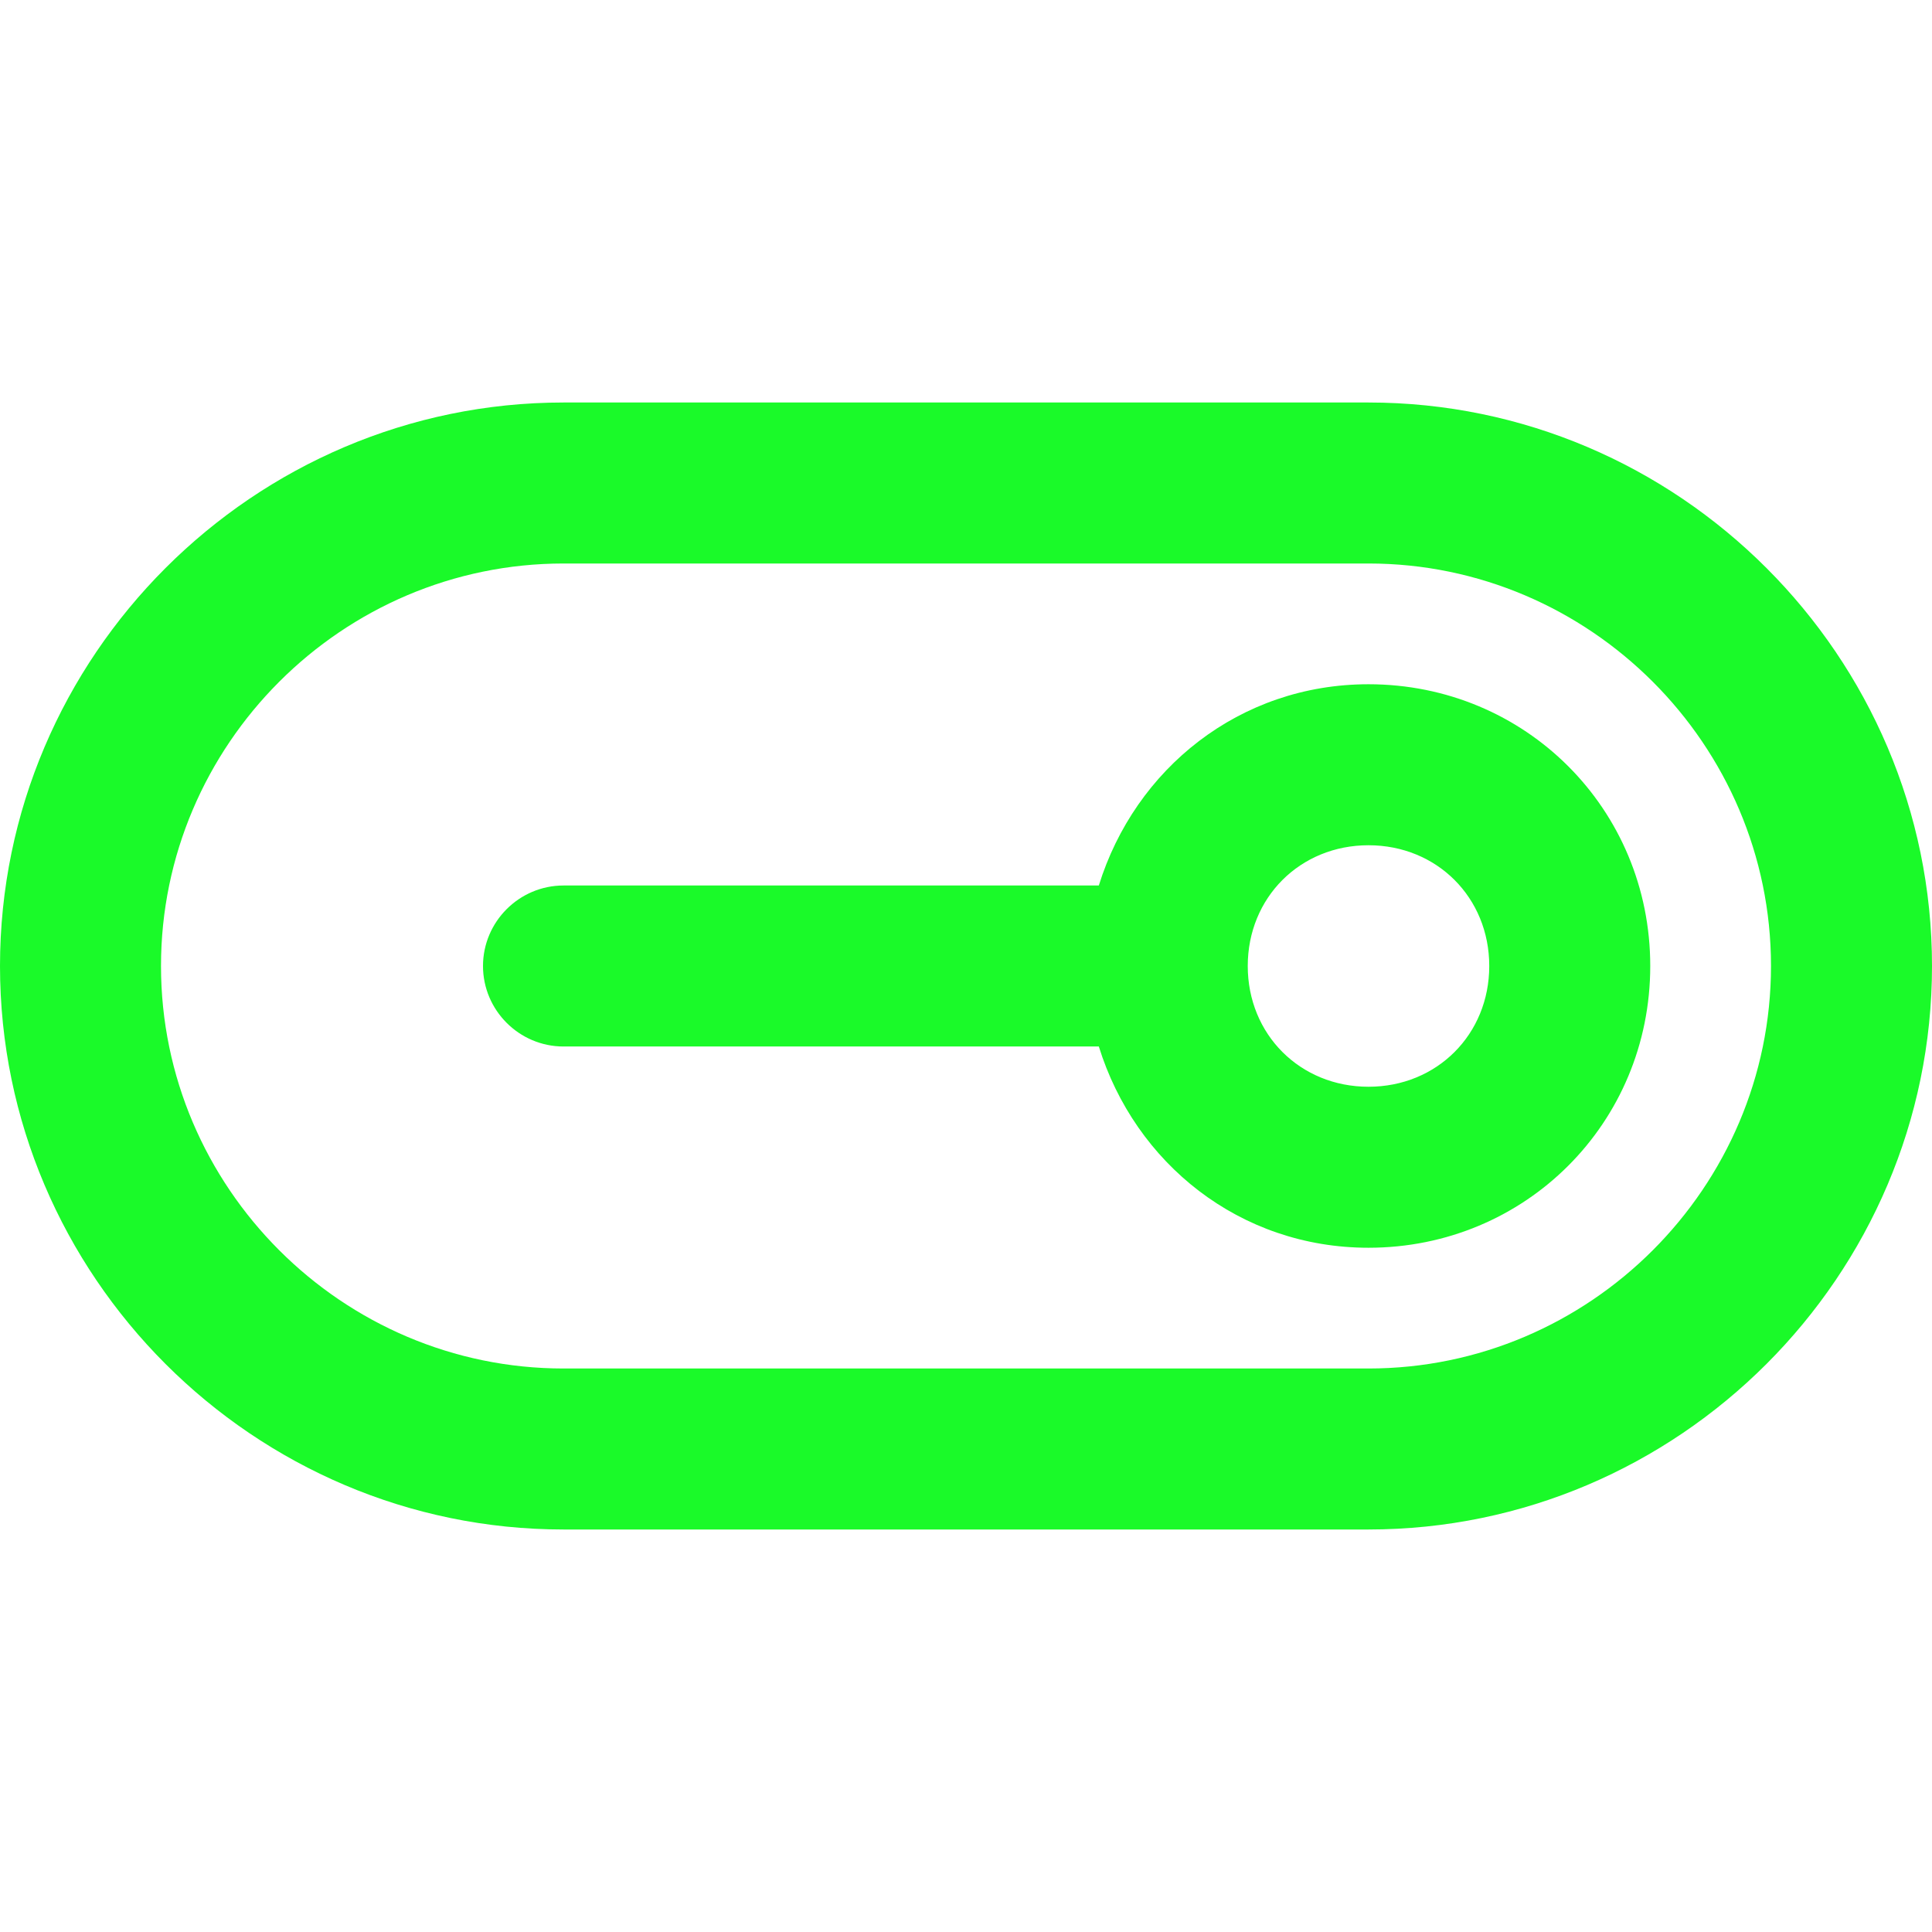 <?xml version="1.0" standalone="no"?><!DOCTYPE svg PUBLIC "-//W3C//DTD SVG 1.1//EN" "http://www.w3.org/Graphics/SVG/1.1/DTD/svg11.dtd"><svg t="1597498638791" class="icon" viewBox="0 0 1024 1024" version="1.1" xmlns="http://www.w3.org/2000/svg" p-id="5347" xmlns:xlink="http://www.w3.org/1999/xlink" width="200" height="200"><defs><style type="text/css"></style></defs><path d="M298.667 810.667C134.4 810.667 0 676.267 0 512s134.4-298.667 298.667-298.667h426.667c164.267 0 298.667 134.4 298.667 298.667s-134.4 298.667-298.667 298.667H298.667z m0-512C181.333 298.667 85.333 394.667 85.333 512s96 213.333 213.333 213.333h426.667c117.333 0 213.333-96 213.333-213.333s-96-213.333-213.333-213.333H298.667z" fill="#1afa29" p-id="5348"></path><path d="M298.667 554.667c-23.467 0-42.667-19.2-42.667-42.667s19.2-42.667 42.667-42.667h283.733c19.2-61.867 74.667-106.667 142.933-106.667 83.2 0 149.333 66.133 149.333 149.333s-66.133 149.333-149.333 149.333c-68.267 0-123.733-44.8-142.933-106.667H298.667z m426.667-106.667c-36.267 0-64 27.733-64 64s27.733 64 64 64 64-27.733 64-64-27.733-64-64-64z" fill="#1afa29" p-id="5349"></path></svg>